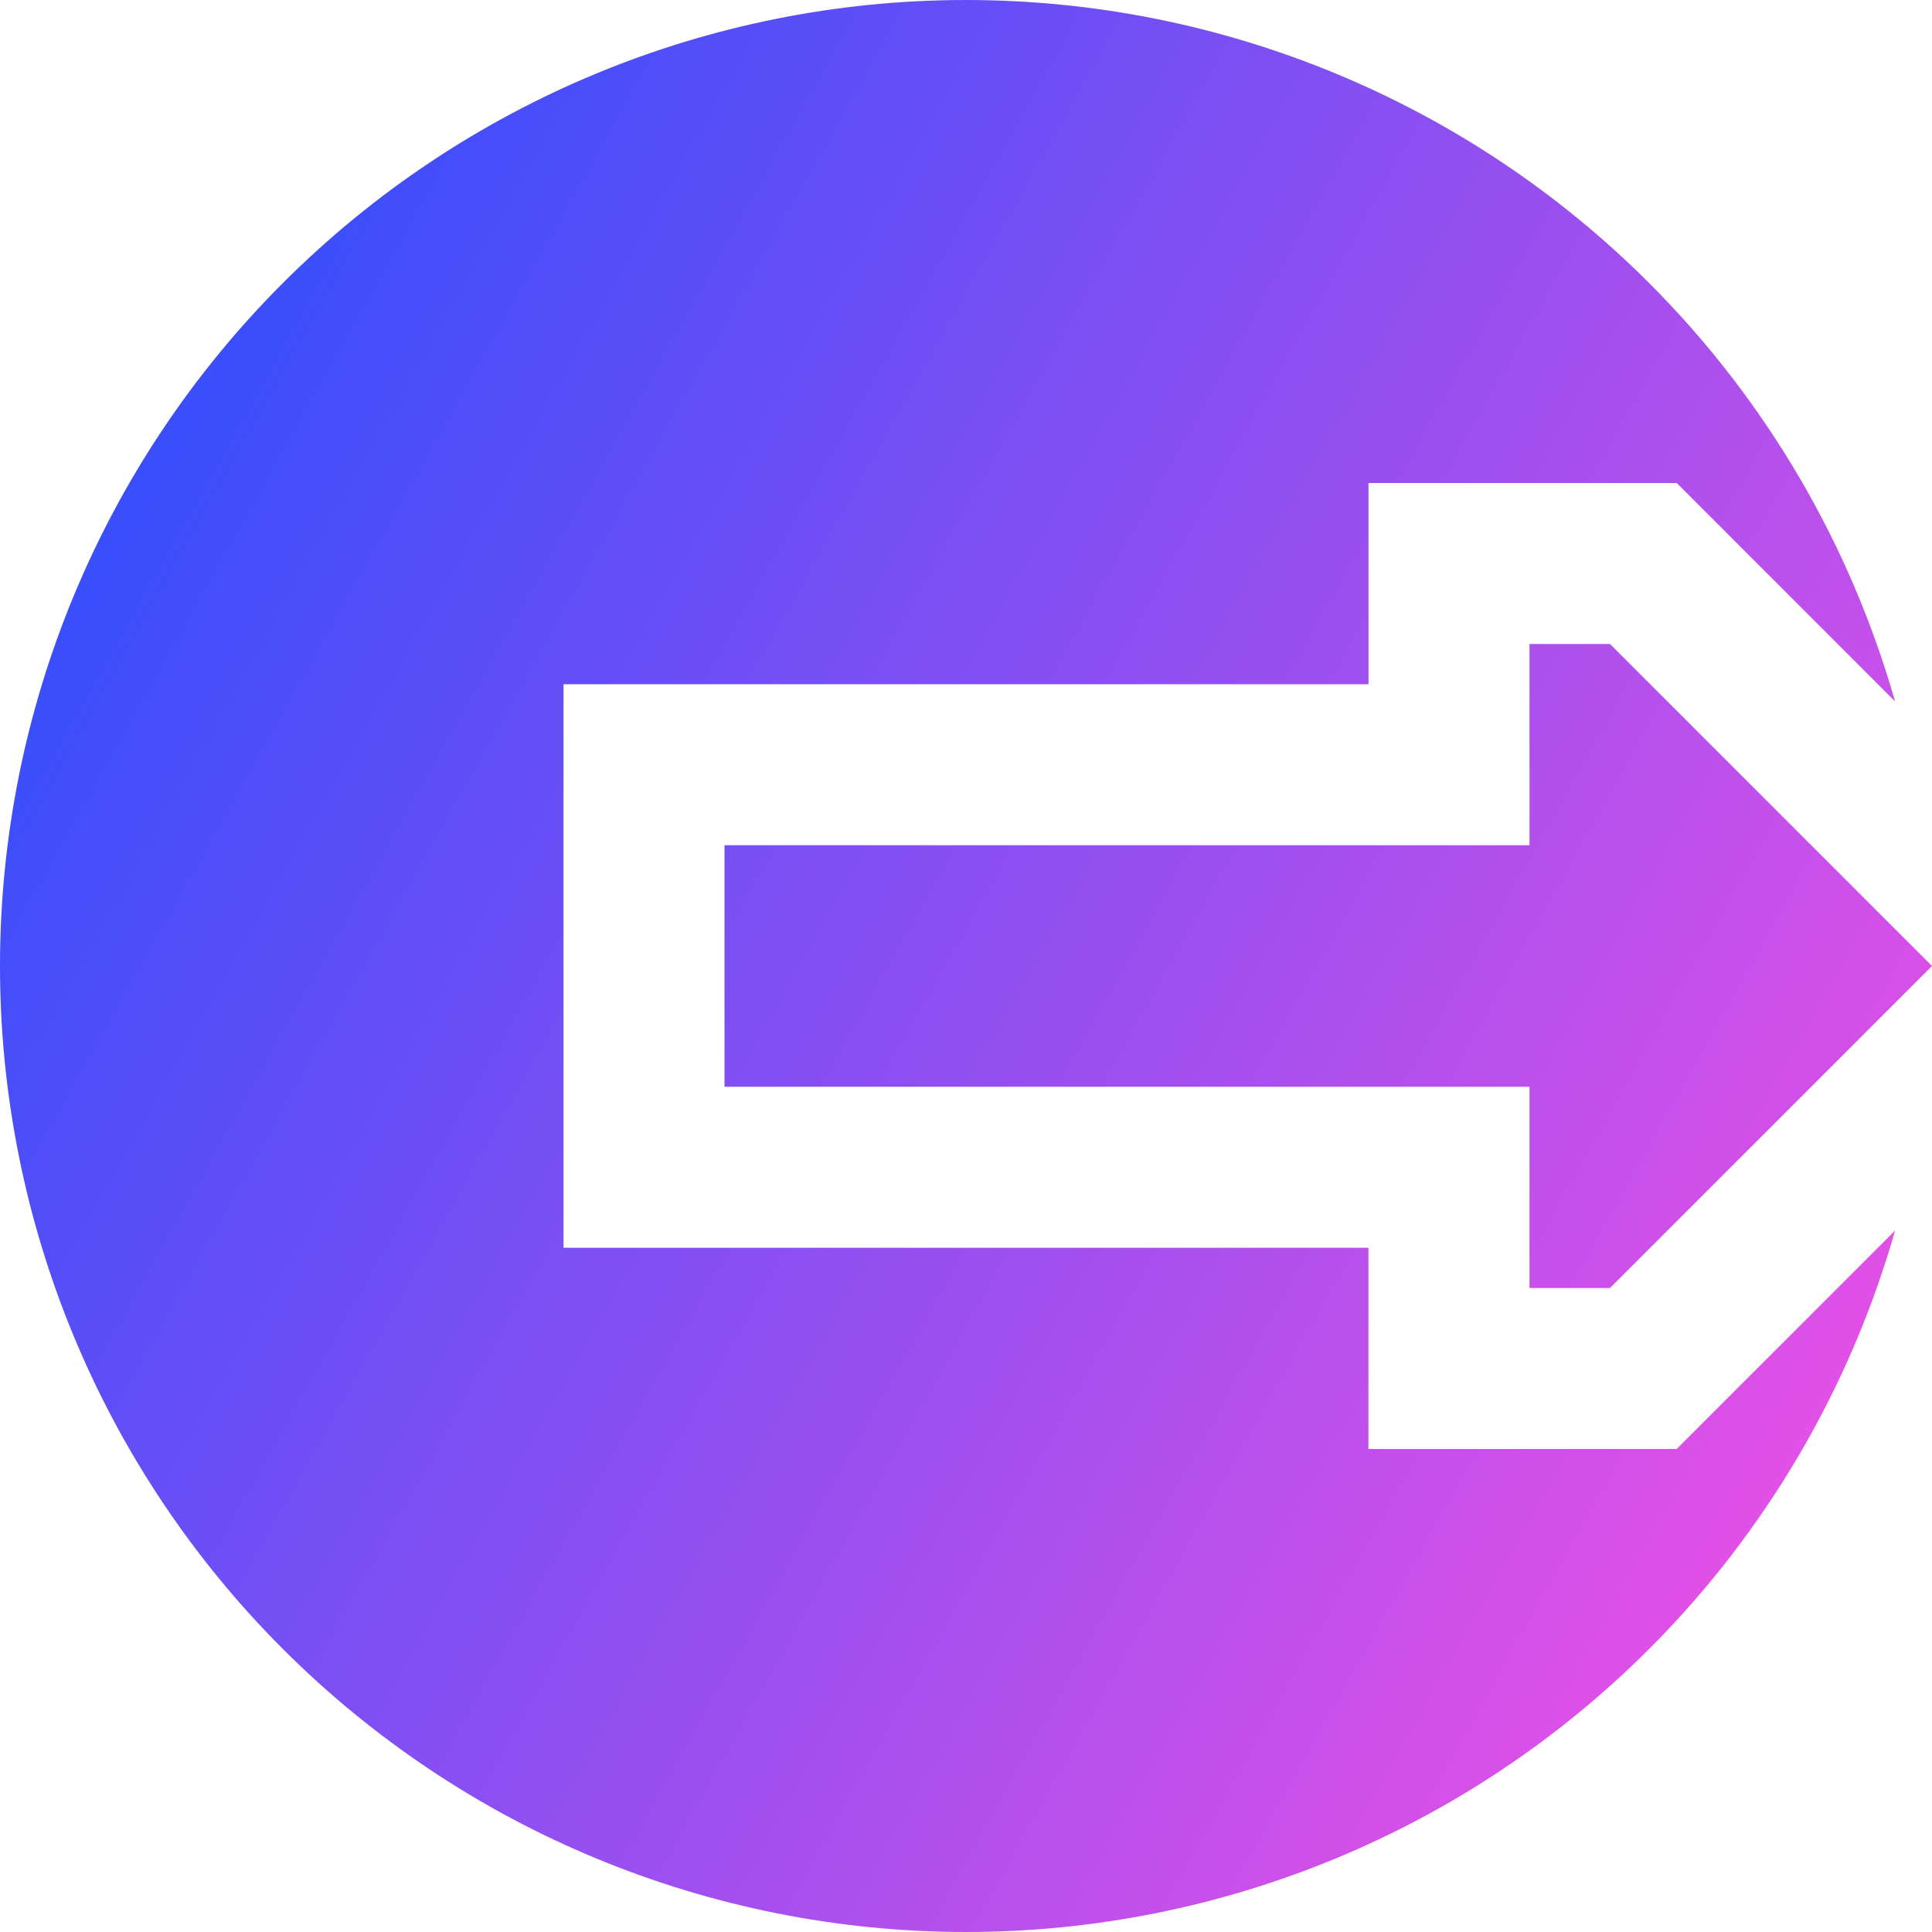 <svg xmlns="http://www.w3.org/2000/svg" fill="none" viewBox="0 0 24 24" id="Logout-2--Streamline-Sharp-Gradient-Free">
  <desc>
    Logout 2 Streamline Icon: https://streamlinehq.com
  </desc>
  <g id="Gradient/Interface Essential/logout-2--arrow-enter-right-logout-point-circle">
    <path id="Union" fill="url(#paint0_linear_644_11556)" fill-rule="evenodd" d="M12 0C8.817 0 5.765 1.264 3.515 3.515 1.264 5.765 0 8.817 0 12s1.264 6.235 3.515 8.485C5.765 22.736 8.817 24 12 24s6.235-1.264 8.485-3.515c1.457-1.457 2.501-3.251 3.056-5.198L20.828 18h-3.829v-2.5H7v-7h10V6h3.829l2.712 2.713c-.555-1.947-1.598-3.741-3.056-5.198C18.235 1.264 15.183 0 12 0Zm12 12-4-4h-1v2.5H9v3h10V16h1l4-4Z" clip-rule="evenodd"></path>
  </g>
  <defs>
    <linearGradient id="paint0_linear_644_11556" x1="23.919" x2="-4.503" y1="24.005" y2="8.017" gradientUnits="userSpaceOnUse">
      <stop stop-color="#ff51e3"></stop>
      <stop offset="1" stop-color="#1b4dff"></stop>
    </linearGradient>
  </defs>
</svg>